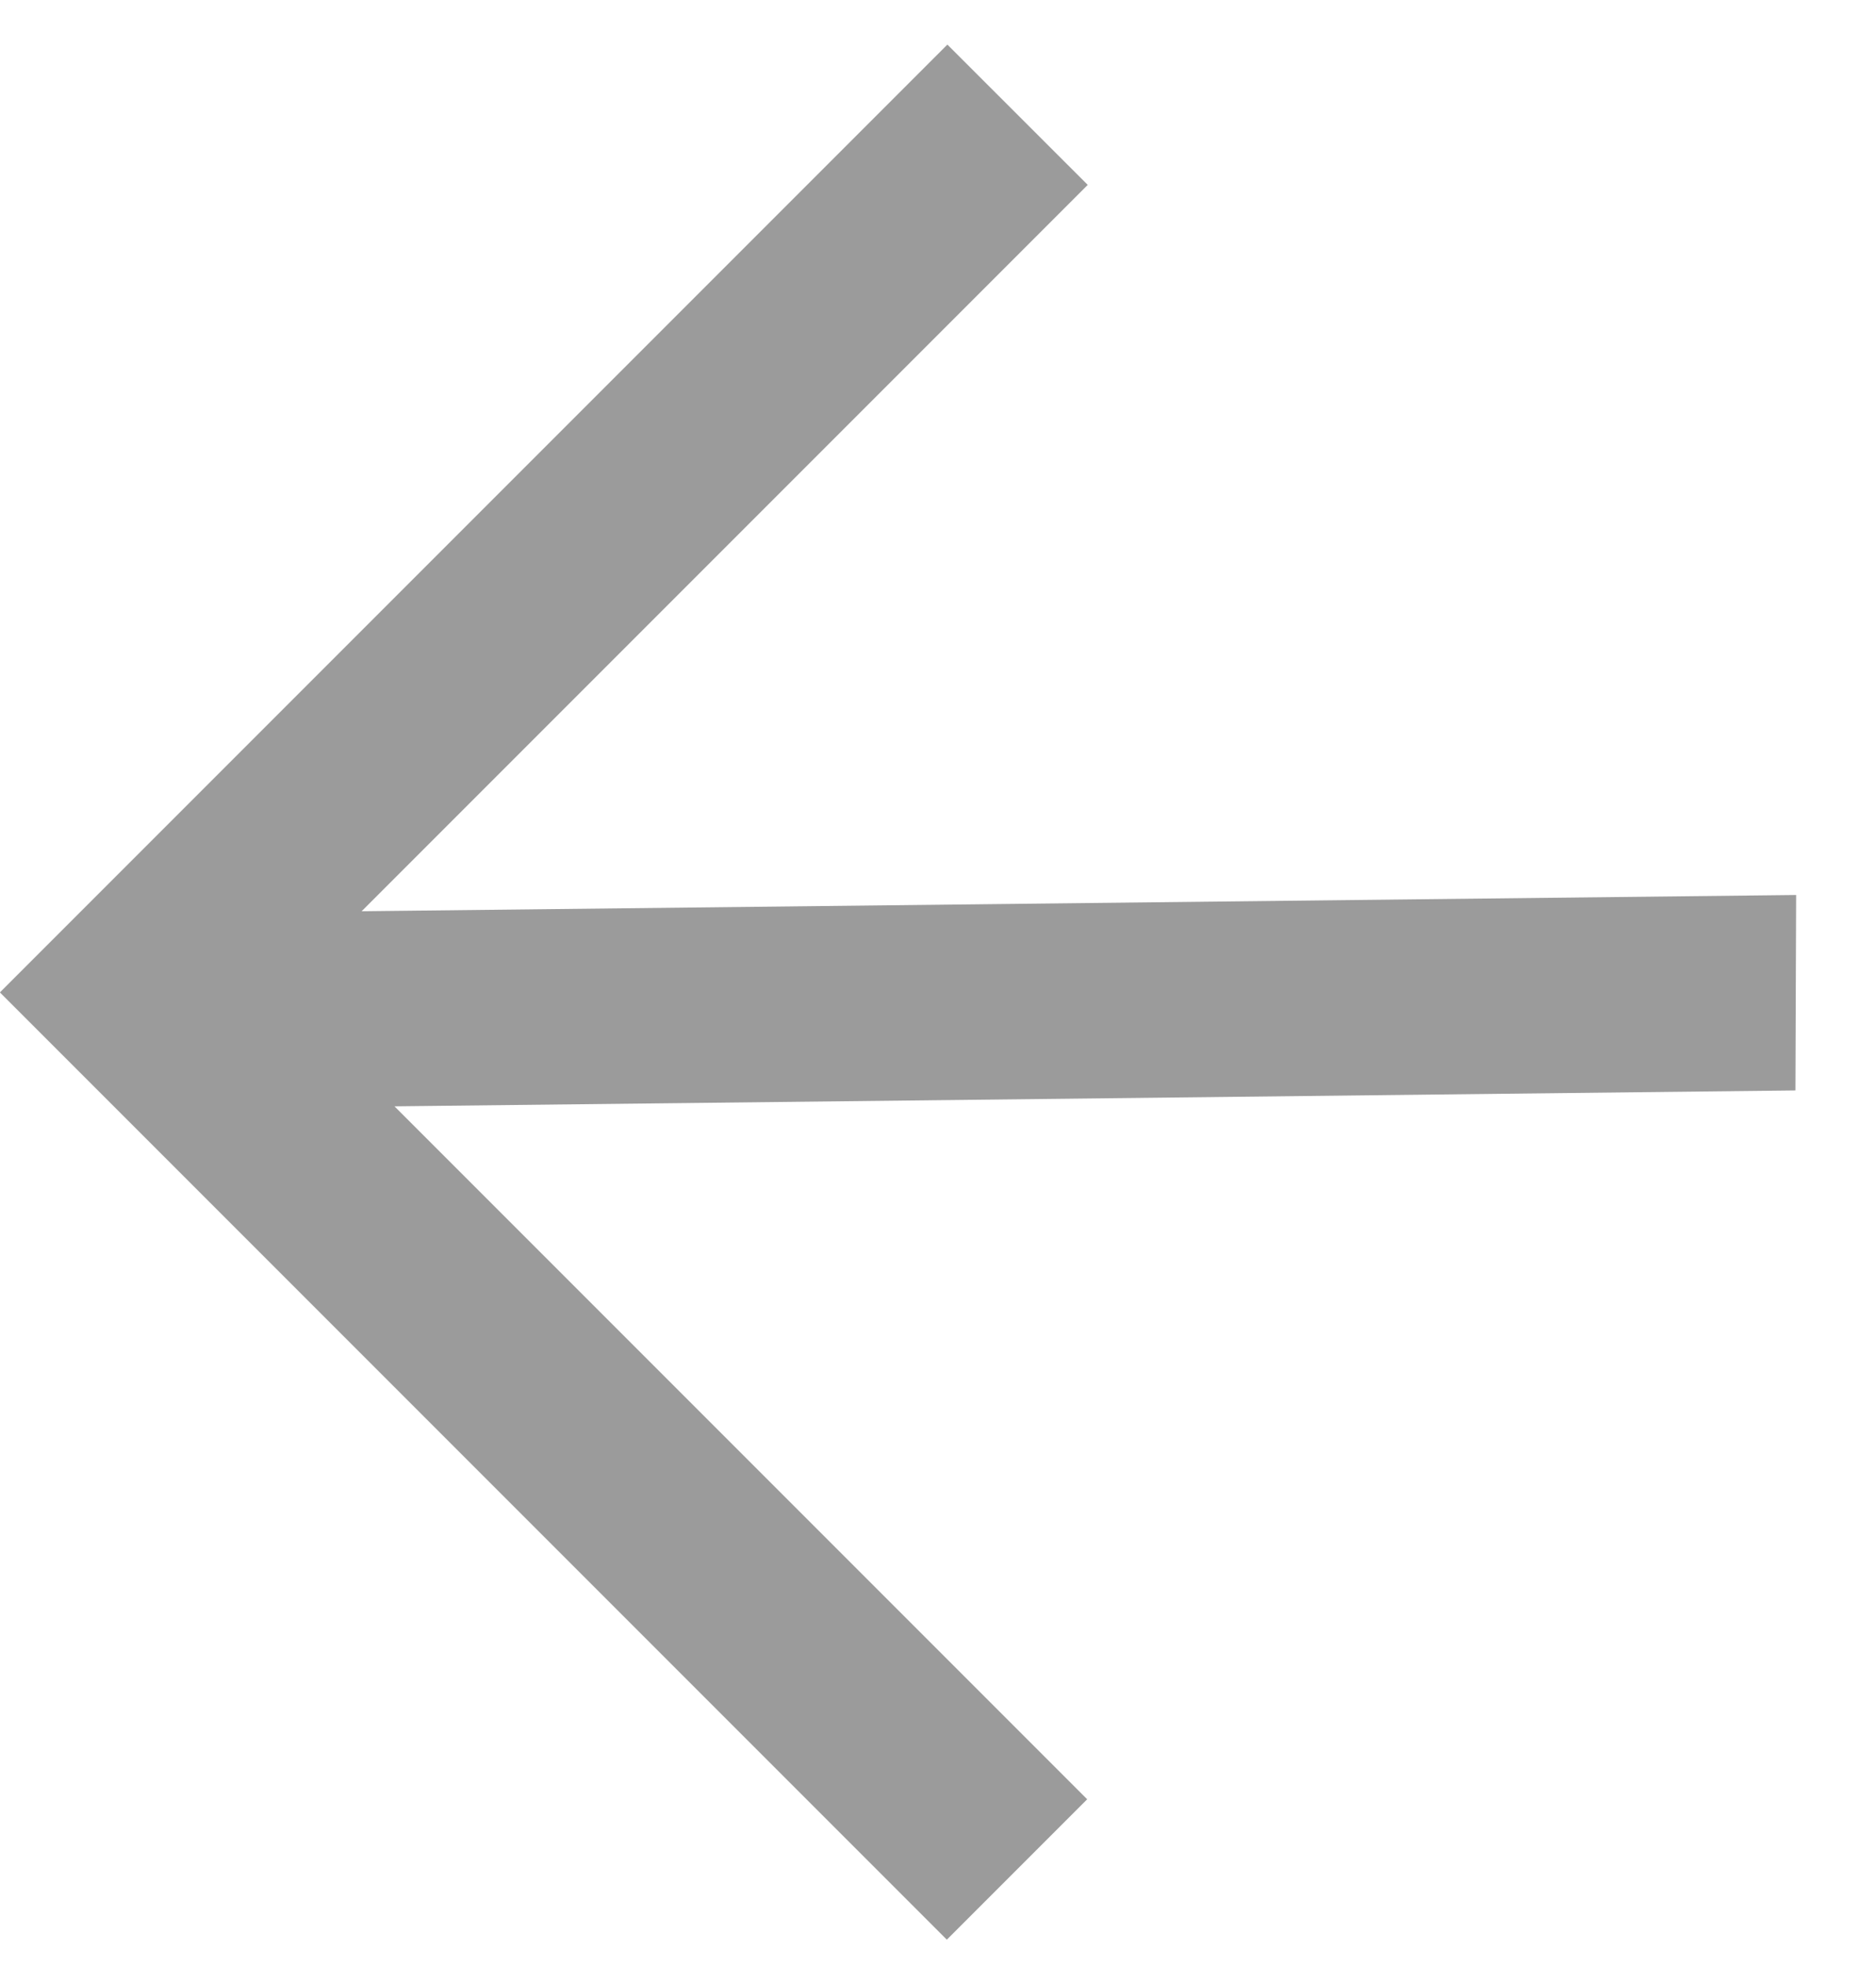 <svg width="21" height="22" viewBox="0 0 21 22" fill="none" xmlns="http://www.w3.org/2000/svg">
<path fill-rule="evenodd" clip-rule="evenodd" d="M4.416 12.38L12.17 20.134L10.599 21.705L-0.001 11.105L10.605 0.499L12.176 2.069L4.048 10.197L20.106 10.015L20.098 12.202L4.416 12.38Z" fill="#9B9B9B"/>
</svg>
